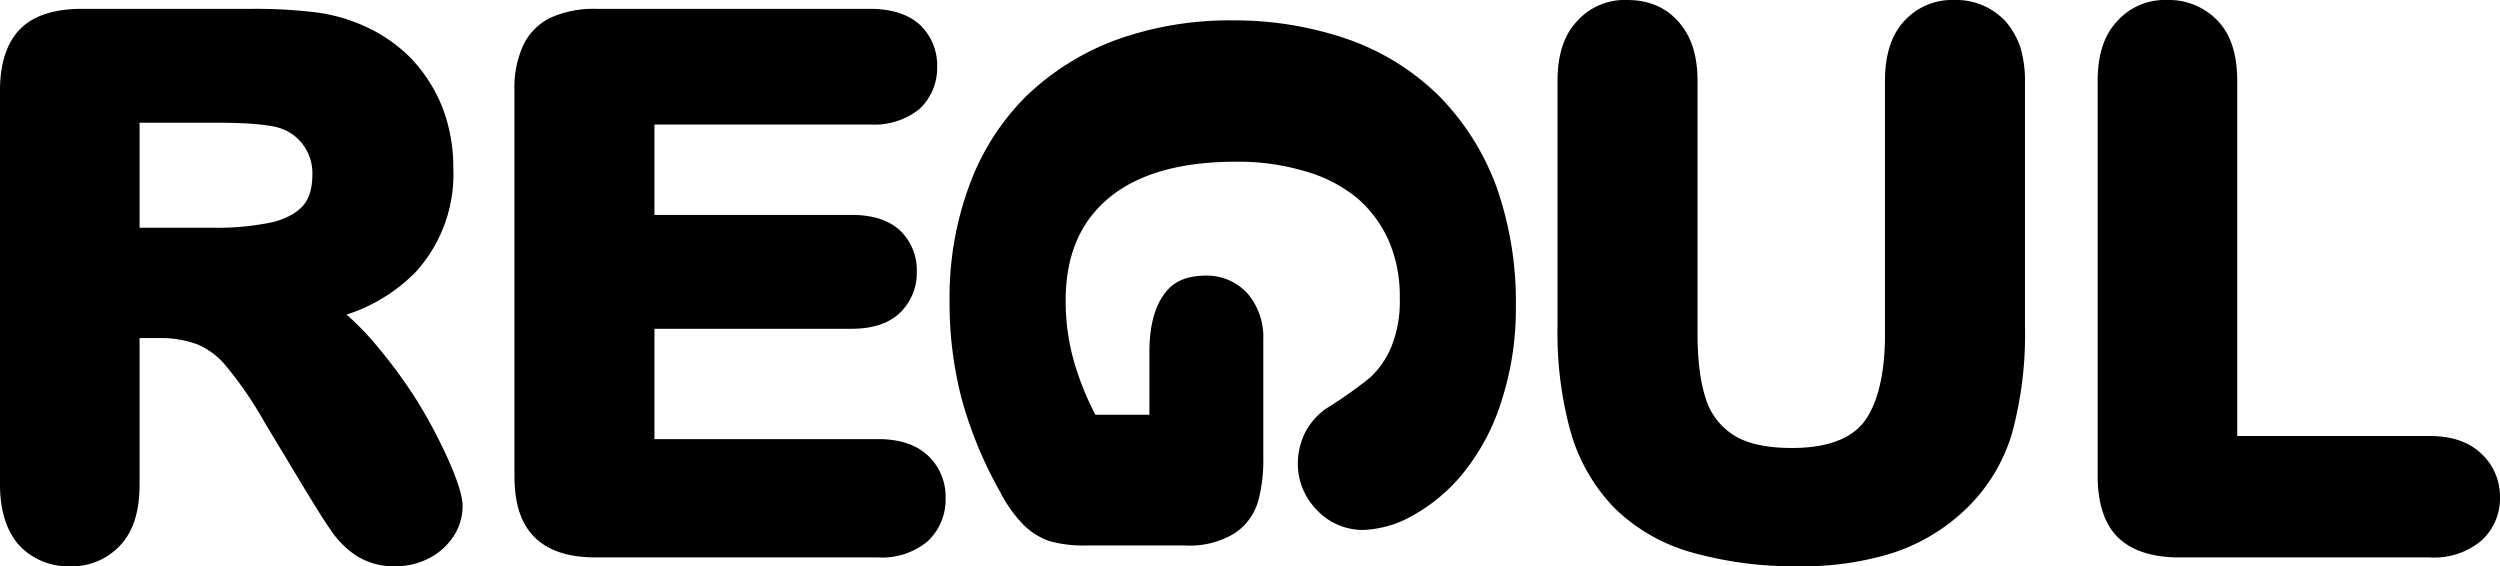 <svg xmlns="http://www.w3.org/2000/svg" viewBox="0 0 564.2 127.8"><path d="M564.2 112.2a12.9 12.9 0 01-4.3 9.9 16.6 16.6 0 01-11.5 3.7h-56.6c-6.2 0-10.9-1.6-13.9-4.6s-4.5-7.7-4.5-13.8V18.3c0-5.8 1.4-10.3 4.3-13.4A14.4 14.4 0 01489.1 0a15.2 15.2 0 0111.5 4.8c2.9 3.1 4.3 7.6 4.3 13.5v80.1h43.5c4.9 0 8.7 1.3 11.5 3.9a13.2 13.2 0 014.3 9.9zM457 18.3v55.6a85 85 0 01-2.9 23.8 39.1 39.1 0 01-11.1 17.8 43.2 43.2 0 01-16.2 9.4 68.3 68.3 0 01-20.8 2.9 85.5 85.5 0 01-24.1-3.1 40.8 40.8 0 01-17.4-9.9 40.8 40.8 0 01-10-17.2 83.3 83.3 0 01-3-23.7V18.3c0-5.8 1.4-10.3 4.3-13.4A14.4 14.4 0 01367.2 0c4.8 0 8.7 1.6 11.6 4.9s4.3 7.6 4.3 13.4v56.9c0 6 .6 11 1.9 14.9a15 15 0 006.1 8c3 2 7.5 3 13.3 3 7.8 0 13.2-2 16.2-5.8s4.8-10.7 4.8-19.6V18.3c0-5.8 1.4-10.3 4.2-13.4A14.6 14.6 0 01441.1 0a15.2 15.2 0 0111.5 4.8 17.8 17.8 0 013.3 5.7 26.2 26.2 0 011.1 7.8zM213.4 112.5a12.8 12.8 0 01-4.1 9.7 16 16 0 01-11.1 3.6h-63.7c-6.2 0-10.8-1.5-13.9-4.6s-4.5-7.7-4.5-13.8v-87a22.9 22.9 0 011.9-10 13.1 13.1 0 016.7-6.6 23.8 23.8 0 019.8-1.8h61.9c4.8 0 8.5 1.2 11.1 3.5a12.6 12.6 0 014 9.5 12.7 12.7 0 01-4 9.6 16.2 16.2 0 01-11.1 3.5h-48.7v20.4h44.5c4.6 0 8.2 1.1 10.8 3.4a12.3 12.3 0 013.9 9.4 12.5 12.5 0 01-3.8 9.3c-2.5 2.4-6.2 3.6-10.9 3.6h-44.5v24.9h50.5q7.1 0 11.1 3.6a12.7 12.7 0 014.1 9.8zM101.6 104.7a116.1 116.1 0 00-7.2-13.8 112.5 112.5 0 00-10.6-14.3 59.2 59.2 0 00-5.6-5.6 38.2 38.2 0 0015.7-9.7 32.8 32.8 0 008.4-23.5 37.5 37.5 0 00-2.4-13.4 34.6 34.6 0 00-7.2-11.3 34.5 34.5 0 00-10.9-7.4 38.2 38.2 0 00-11.3-3 113.5 113.5 0 00-14-.7H18.4C12.3 2 7.6 3.5 4.6 6.5S0 14.2 0 20.4v89c0 5.7 1.4 10.1 4 13.3a15.1 15.1 0 0011.8 5.1 14.8 14.8 0 0011.4-4.8c2.9-3.1 4.3-7.7 4.3-13.6V76.3h4.2a23.8 23.8 0 018.8 1.4 17 17 0 016.6 5 86.2 86.2 0 018.6 12.6l9.4 15.6c2.4 3.9 4.1 6.7 5.4 8.5a20.7 20.7 0 005.6 5.8 15.6 15.6 0 009 2.6 16.5 16.5 0 007.7-1.8 14.5 14.5 0 005.5-4.9 12.3 12.3 0 002.1-6.8c0-1.4-.3-3.7-2.8-9.6zM70.5 39.3c0 3.1-.7 5.5-2.1 7.1s-3.7 2.9-6.7 3.7a59.9 59.9 0 01-13.2 1.3h-17V27.7h17.6c9.8 0 13.4.9 14.6 1.4a10.5 10.5 0 015 4 10.8 10.8 0 011.8 6.2zM267.4 123.1h-22.2a28.4 28.4 0 01-8.4-1 15.4 15.4 0 01-6.5-4.4 30.1 30.1 0 01-4.6-6.7 92.5 92.5 0 01-8.7-21.1 86 86 0 01-2.7-22.2 72.6 72.6 0 014.4-25.7 54.9 54.9 0 0112.8-20.2A58.5 58.5 0 01251.9 9a75.6 75.6 0 0126.3-4.4 78.1 78.1 0 0126.1 4.3 55.3 55.3 0 0120.5 12.8 57.3 57.3 0 0112.9 20.4 77.8 77.8 0 014.4 26.9 67.7 67.7 0 01-3.4 22 48.9 48.9 0 01-8.6 15.9 39 39 0 01-11.2 9.4 24.3 24.3 0 01-11.3 3.3 14.2 14.2 0 01-10.5-4.6 14.8 14.8 0 01-4.2-10.6 15.7 15.7 0 011.6-6.7 15.4 15.4 0 014.5-5.3l.3-.2a99.3 99.3 0 009.8-6.9 19.7 19.7 0 004.8-6.8 27.2 27.2 0 002-11.3 31.3 31.3 0 00-2.5-12.9 27.3 27.3 0 00-7-9.5 32.4 32.4 0 00-11.7-6.1 52.7 52.7 0 00-15.9-2.2c-12.5 0-22.2 2.8-28.7 8.3s-9.6 13.1-9.6 23.1a49.5 49.5 0 002 14.1 65.7 65.7 0 004.7 11.6h12.2V79.5c0-5.2.9-9.1 2.6-12s4.3-5.3 10.2-5.3a12.4 12.4 0 019.4 4.1 15.1 15.1 0 013.5 10.3v26.6a35.8 35.8 0 01-1 9.3 13 13 0 01-5.4 7.8 19.3 19.3 0 01-11.3 2.8z"/></svg>